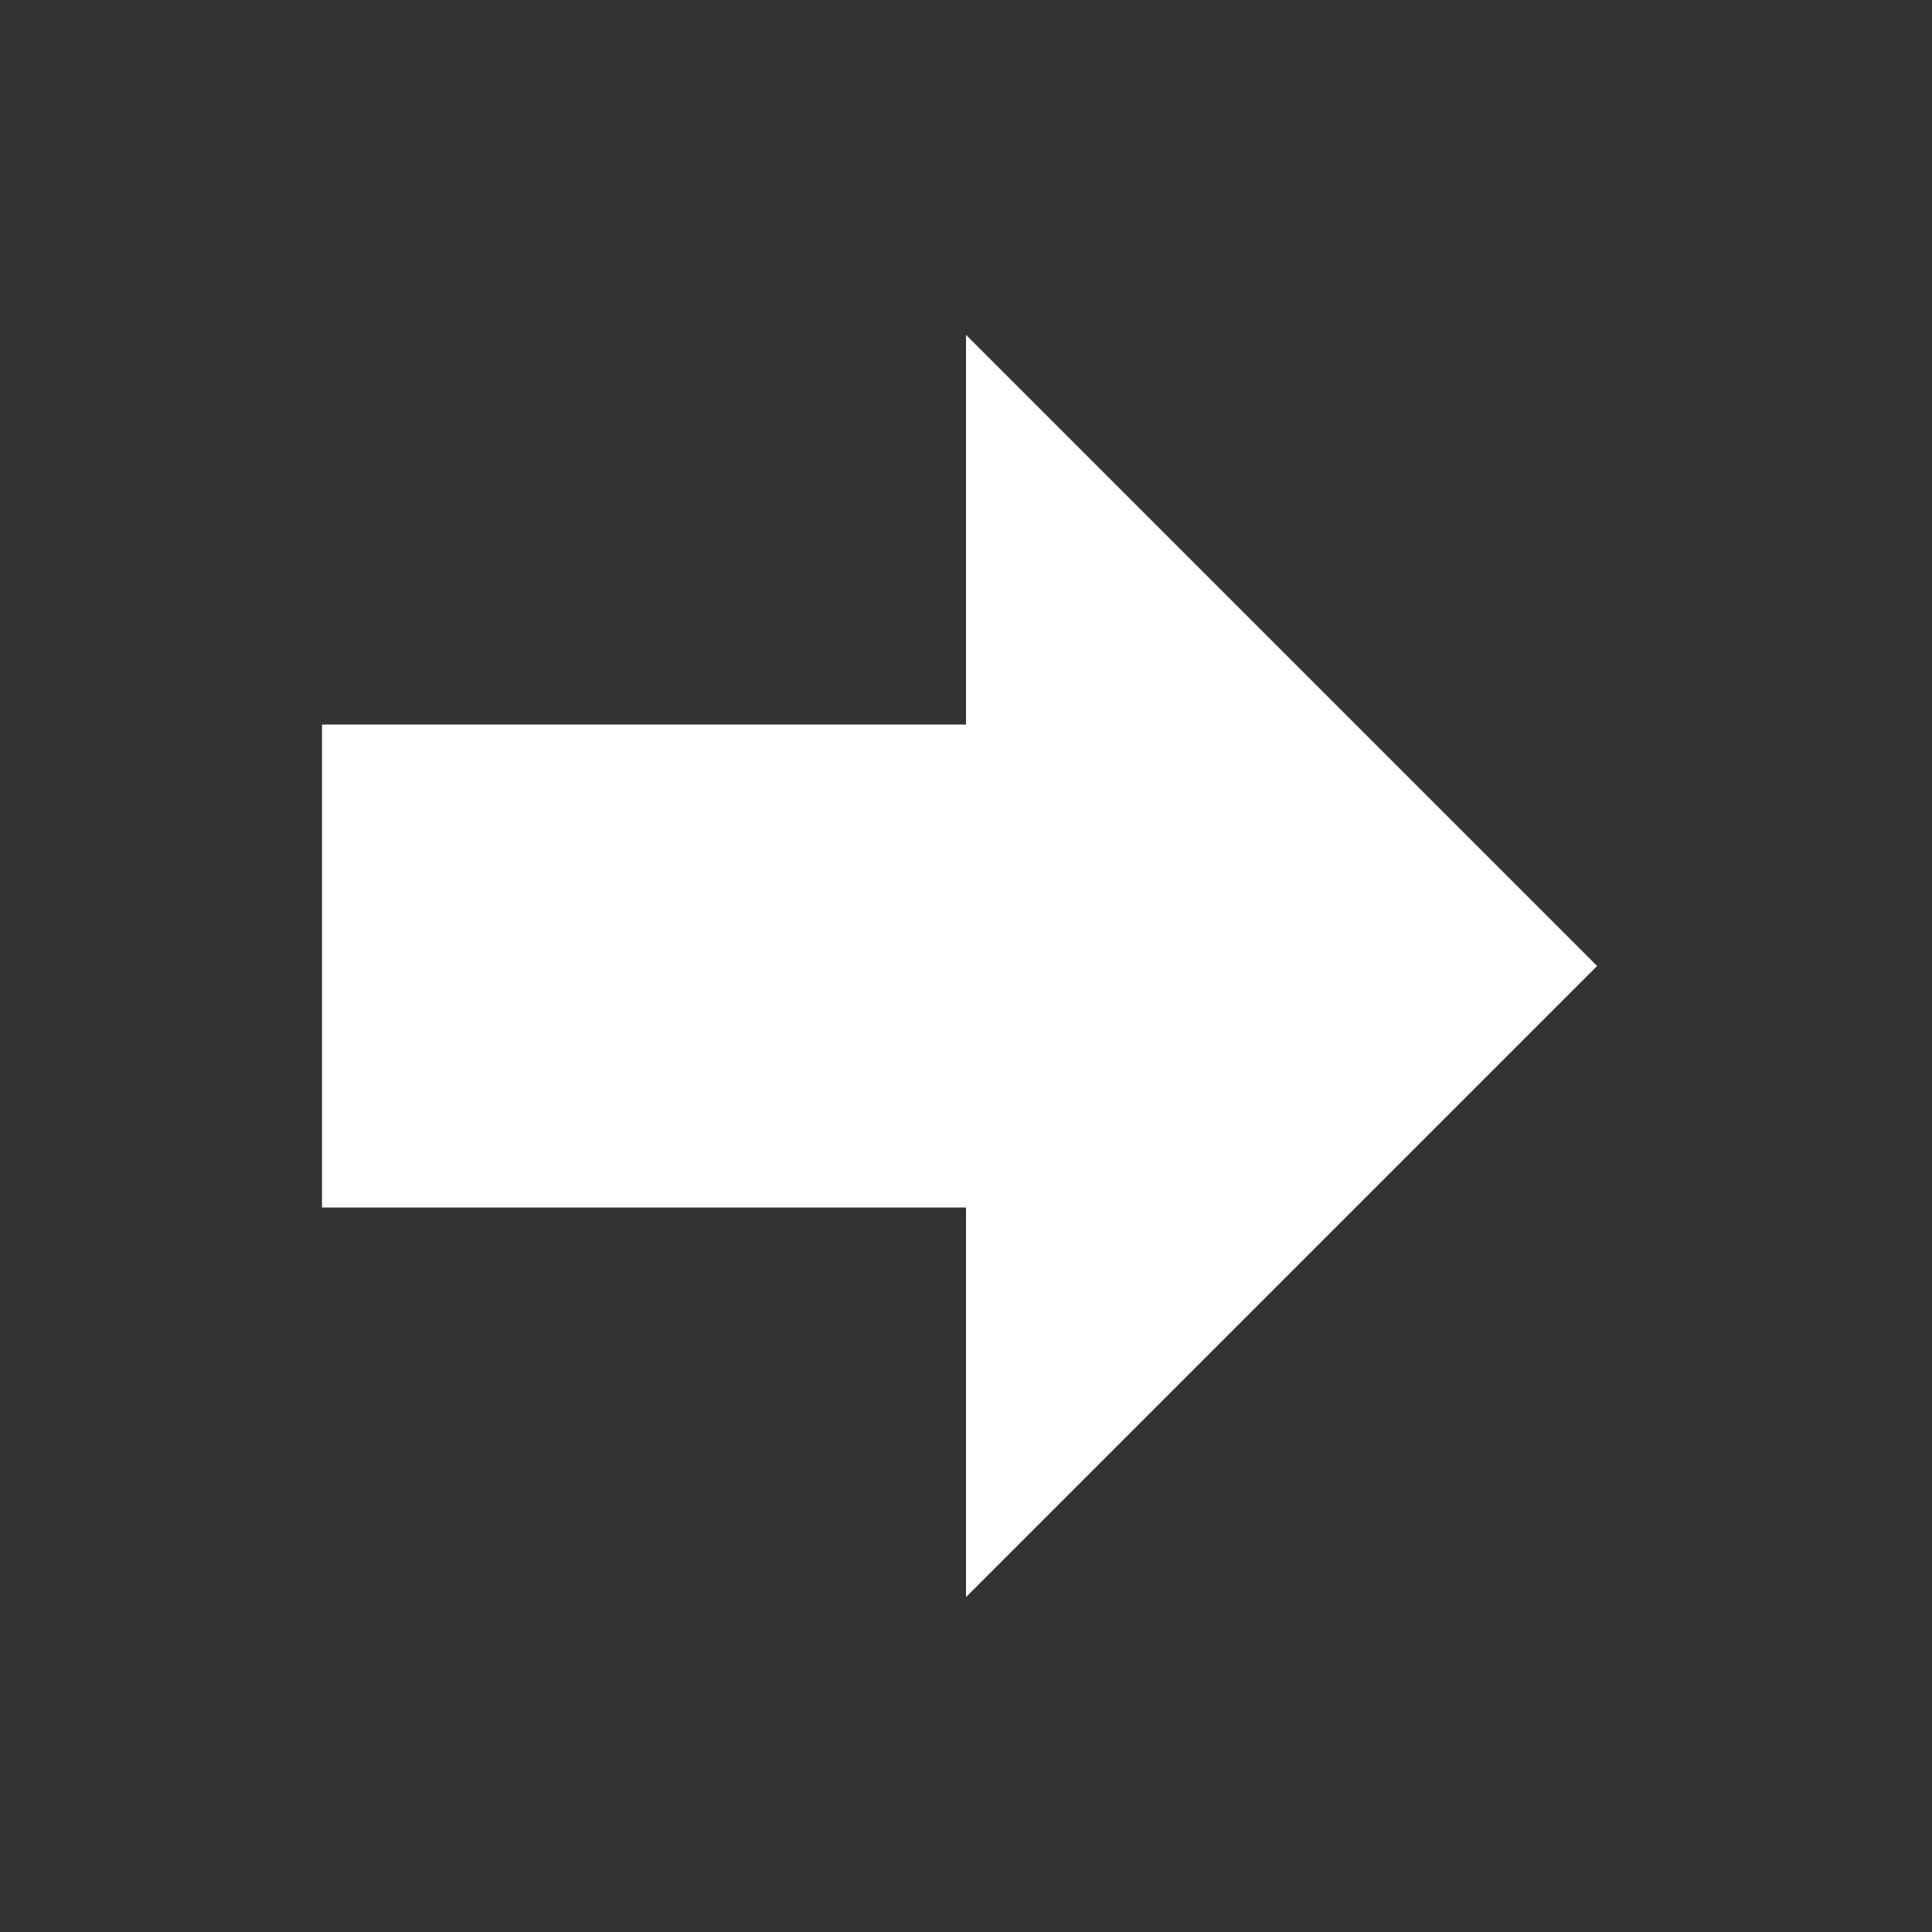 <svg xmlns="http://www.w3.org/2000/svg" viewBox="0 0 24 24">
  <rect x="0" y="0" width="24" height="24" fill="#333333" stroke="none"/>
  <path fill="#FFFFFF" d="M4,15V9H12V4.16L19.84,12L12,19.84V15H4Z" /></svg>